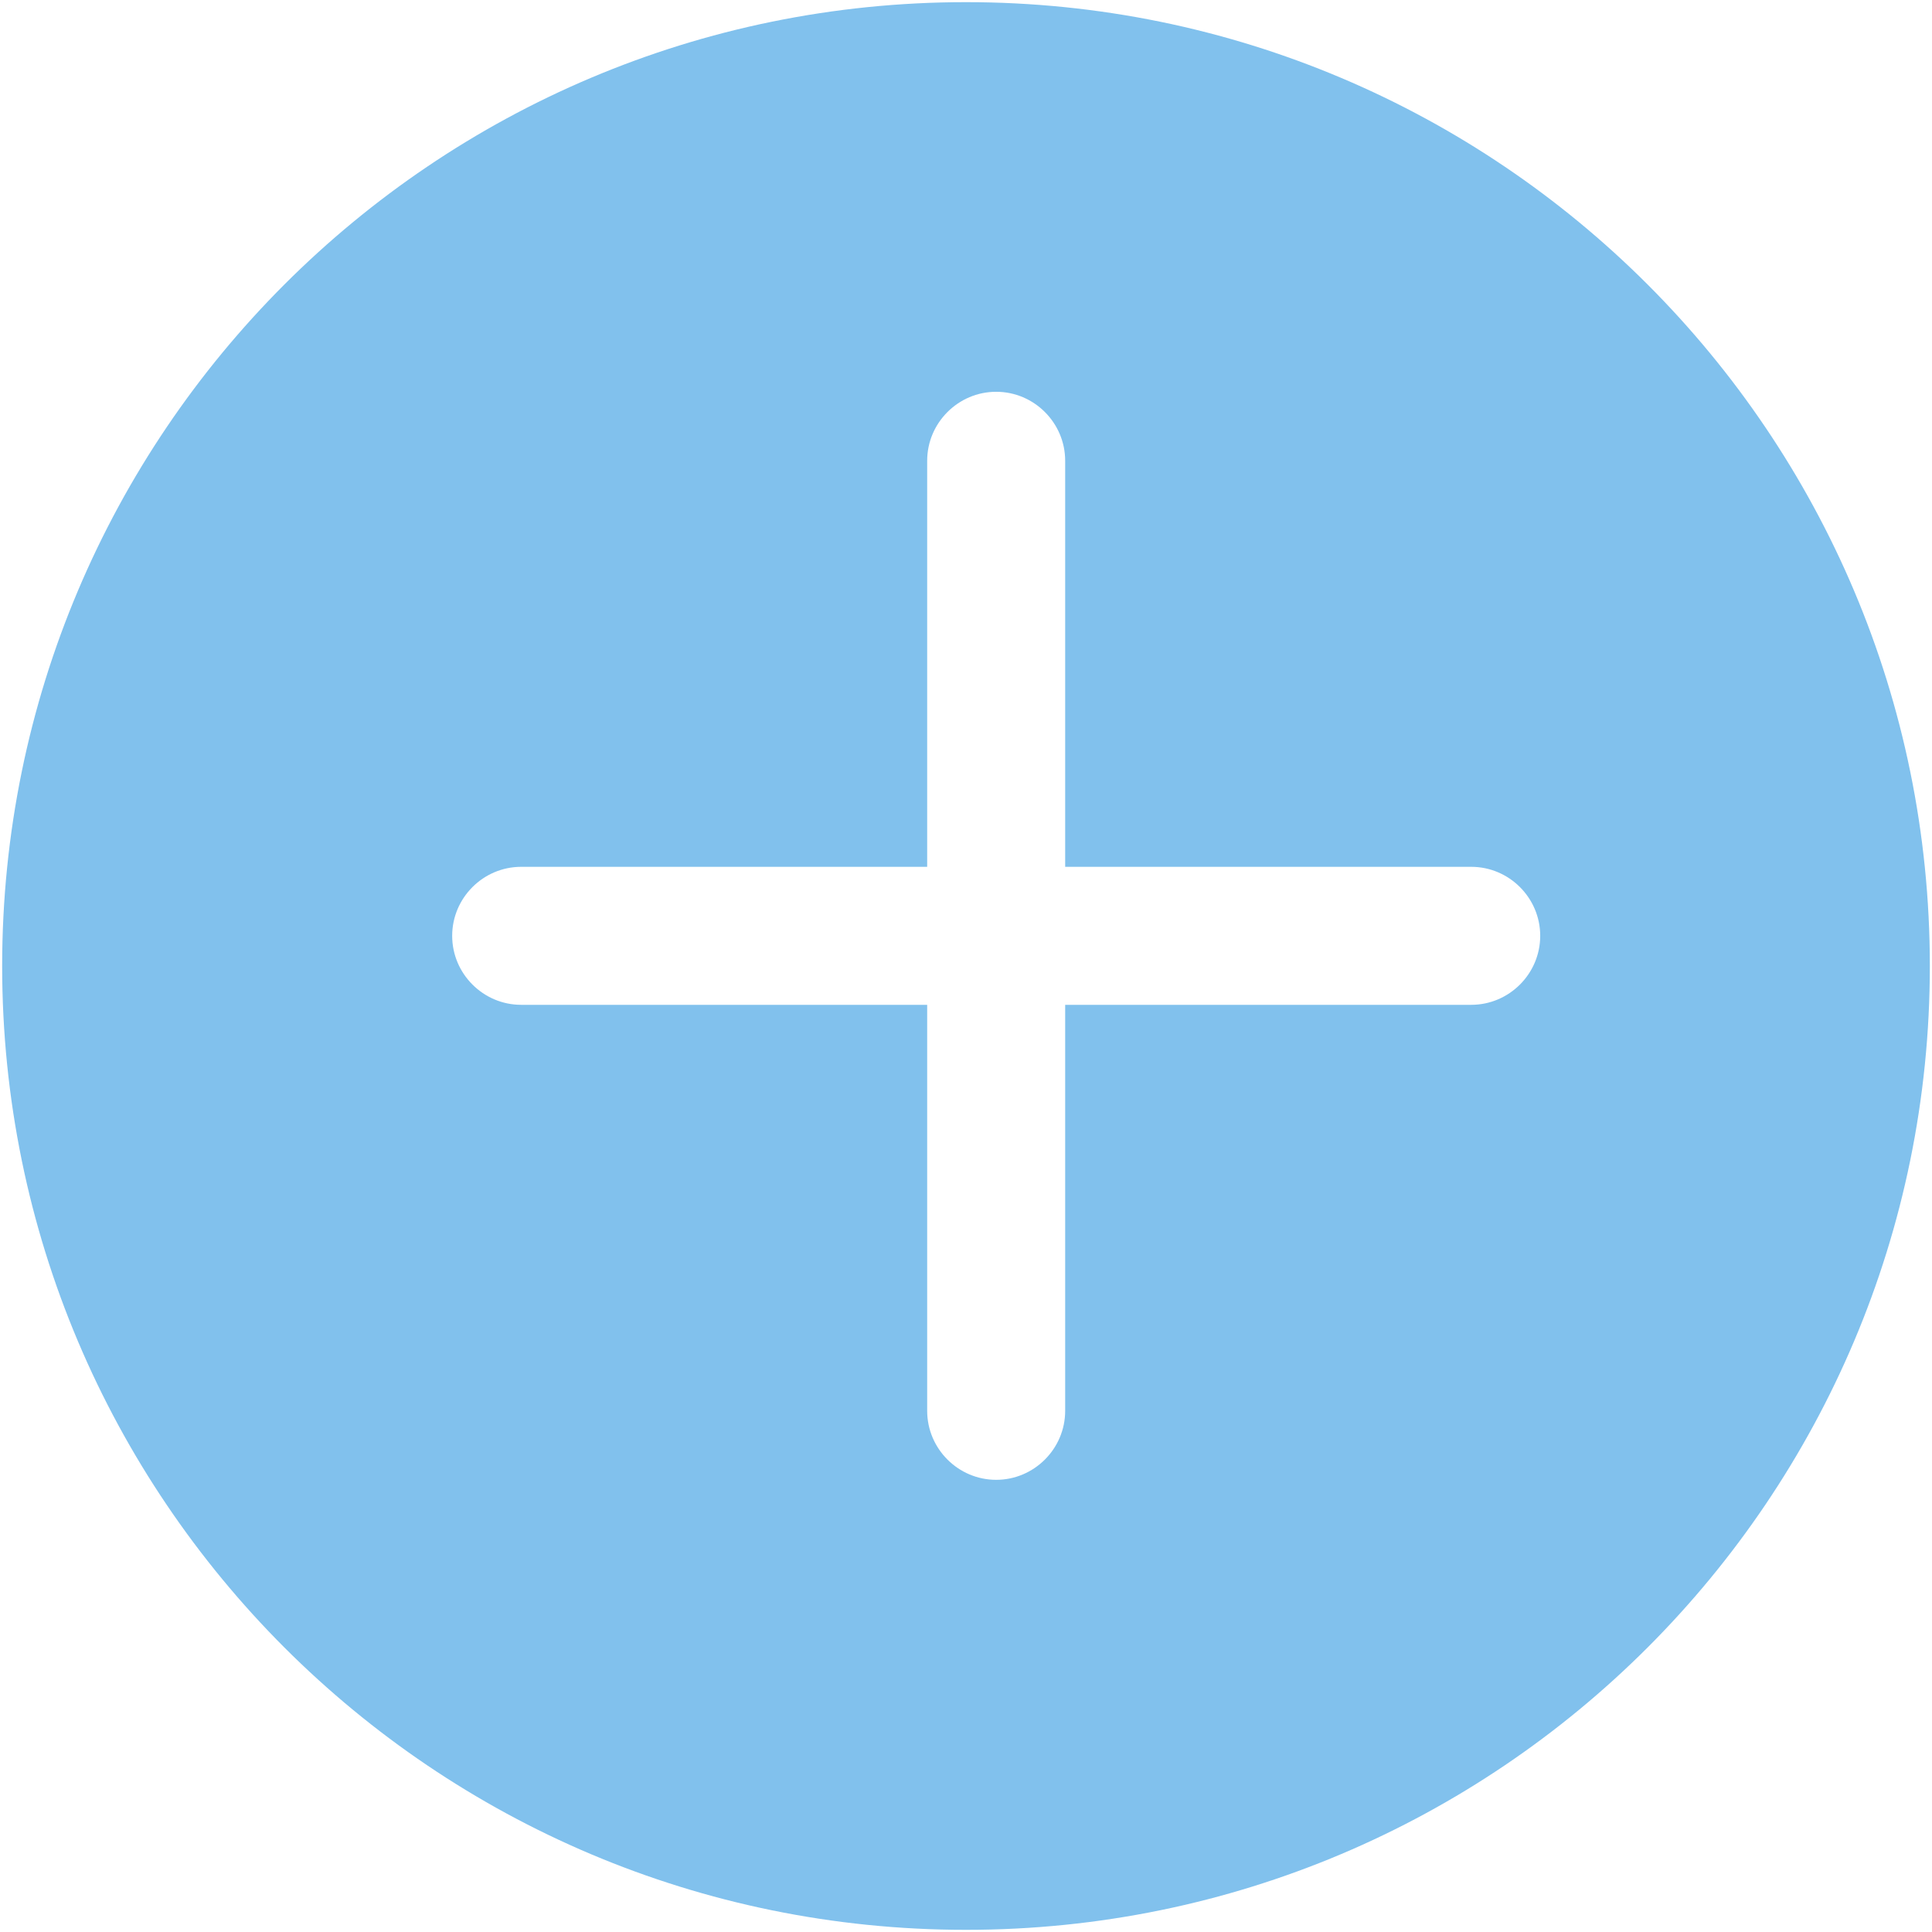 <?xml version="1.0" encoding="UTF-8"?>
<svg width="42px" height="42px" viewBox="0 0 42 42" version="1.1" xmlns="http://www.w3.org/2000/svg" xmlns:xlink="http://www.w3.org/1999/xlink">
    <!-- Generator: Sketch 56.3 (81716) - https://sketch.com -->
    <title>icon_addimgcam</title>
    <desc>Created with Sketch.</desc>
    <g id="页面-1" stroke="none" stroke-width="1" fill="none" fill-rule="evenodd">
        <g id="切图" transform="translate(-122, -94)" fill-rule="nonzero">
            <g id="icon_addimgcam" transform="translate(119, 91)">
                <rect id="矩形" fill="#000000" opacity="0" x="0" y="0" width="48" height="48"></rect>
                <path d="M24,3.047 C35.573,3.047 44.953,12.427 44.953,24 C44.953,35.573 35.573,44.953 24,44.953 C12.427,44.953 3.047,35.573 3.047,24 C3.047,12.427 12.427,3.047 24,3.047 Z M36.483,23.344 C36.483,22.519 35.808,21.844 34.983,21.844 L26.156,21.844 L26.156,13.017 C26.156,12.192 25.481,11.517 24.656,11.517 C23.831,11.517 23.156,12.192 23.156,13.017 L23.156,21.844 L14.33,21.844 C13.505,21.844 12.83,22.519 12.83,23.344 C12.83,24.169 13.505,24.844 14.33,24.844 L23.156,24.844 L23.156,33.67 C23.156,34.495 23.831,35.17 24.656,35.17 C25.481,35.17 26.156,34.495 26.156,33.67 L26.156,24.844 L34.983,24.844 C35.808,24.844 36.483,24.169 36.483,23.344 Z" id="形状" fill="#81C1ED"></path>
            </g>
        </g>
    </g>
</svg>
